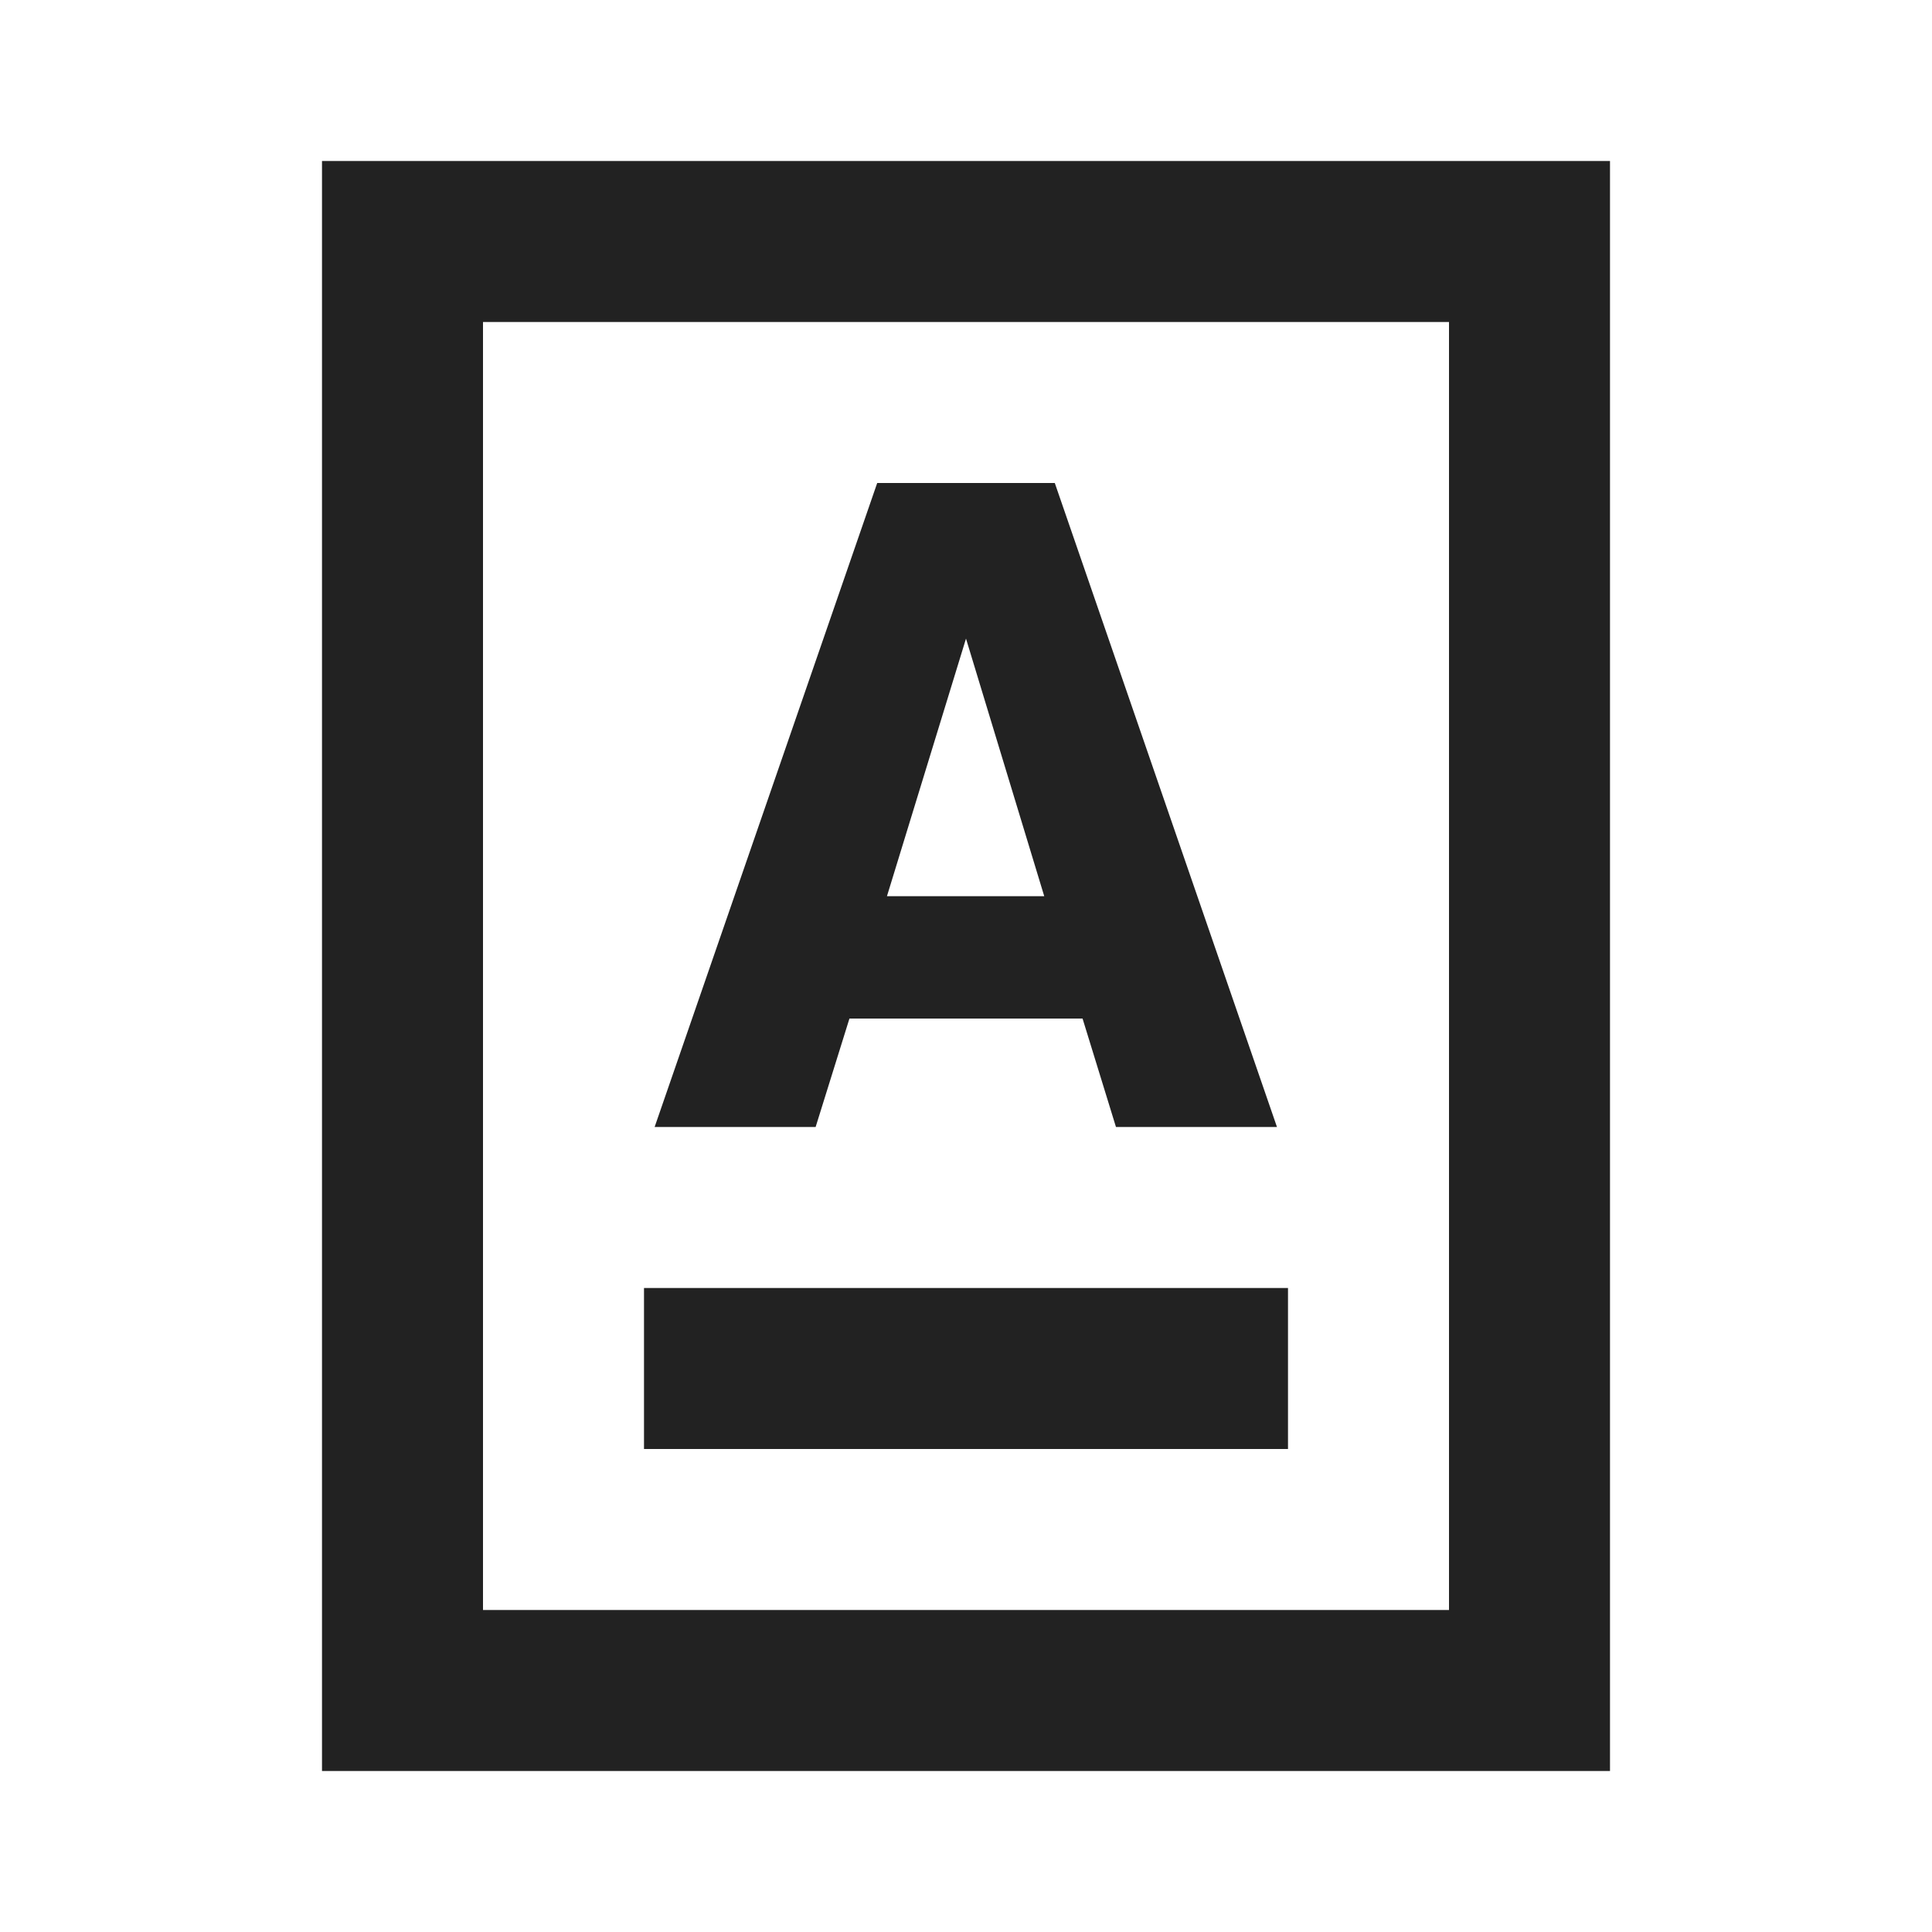 <?xml version="1.0" encoding="UTF-8"?>
<svg width="24px" height="24px" viewBox="0 0 24 24" version="1.1" xmlns="http://www.w3.org/2000/svg" xmlns:xlink="http://www.w3.org/1999/xlink">
    <!-- Generator: Sketch 59.1 (86144) - https://sketch.com -->
    <title>dark / Styles</title>
    <desc>Created with Sketch.</desc>
    <defs>
        <path d="M18,0 L18,20 L2,20 L2,0 L18,0 Z M16,2 L4,2 L4,18 L16,18 L16,2 Z M14,14 L14,16 L6,16 L6,14 L14,14 Z M11.103,4 L13.863,12 L11.863,12 L11.448,10.653 L8.552,10.653 L8.132,12 L6.132,12 L8.897,4 L11.103,4 Z M10,5.933 L9.018,9.133 L10.972,9.133 L10,5.933 Z" id="path-1"></path>
    </defs>
    <g id="dark-/-Styles" stroke="none" stroke-width="1" fill="none" fill-rule="evenodd">
        <g id="Styles" transform="translate(2, 2)">
            <rect id="Rectangle-path" fill="#FFFFFF" fill-rule="nonzero" opacity="0" x="0" y="0" width="20" height="20"></rect>
            <mask id="mask-2" fill="white">
                <use xlink:href="#path-1"></use>
            </mask>
            <use id="Mask" fill="#222222" xlink:href="#path-1"></use>
        </g>
    </g>
</svg>